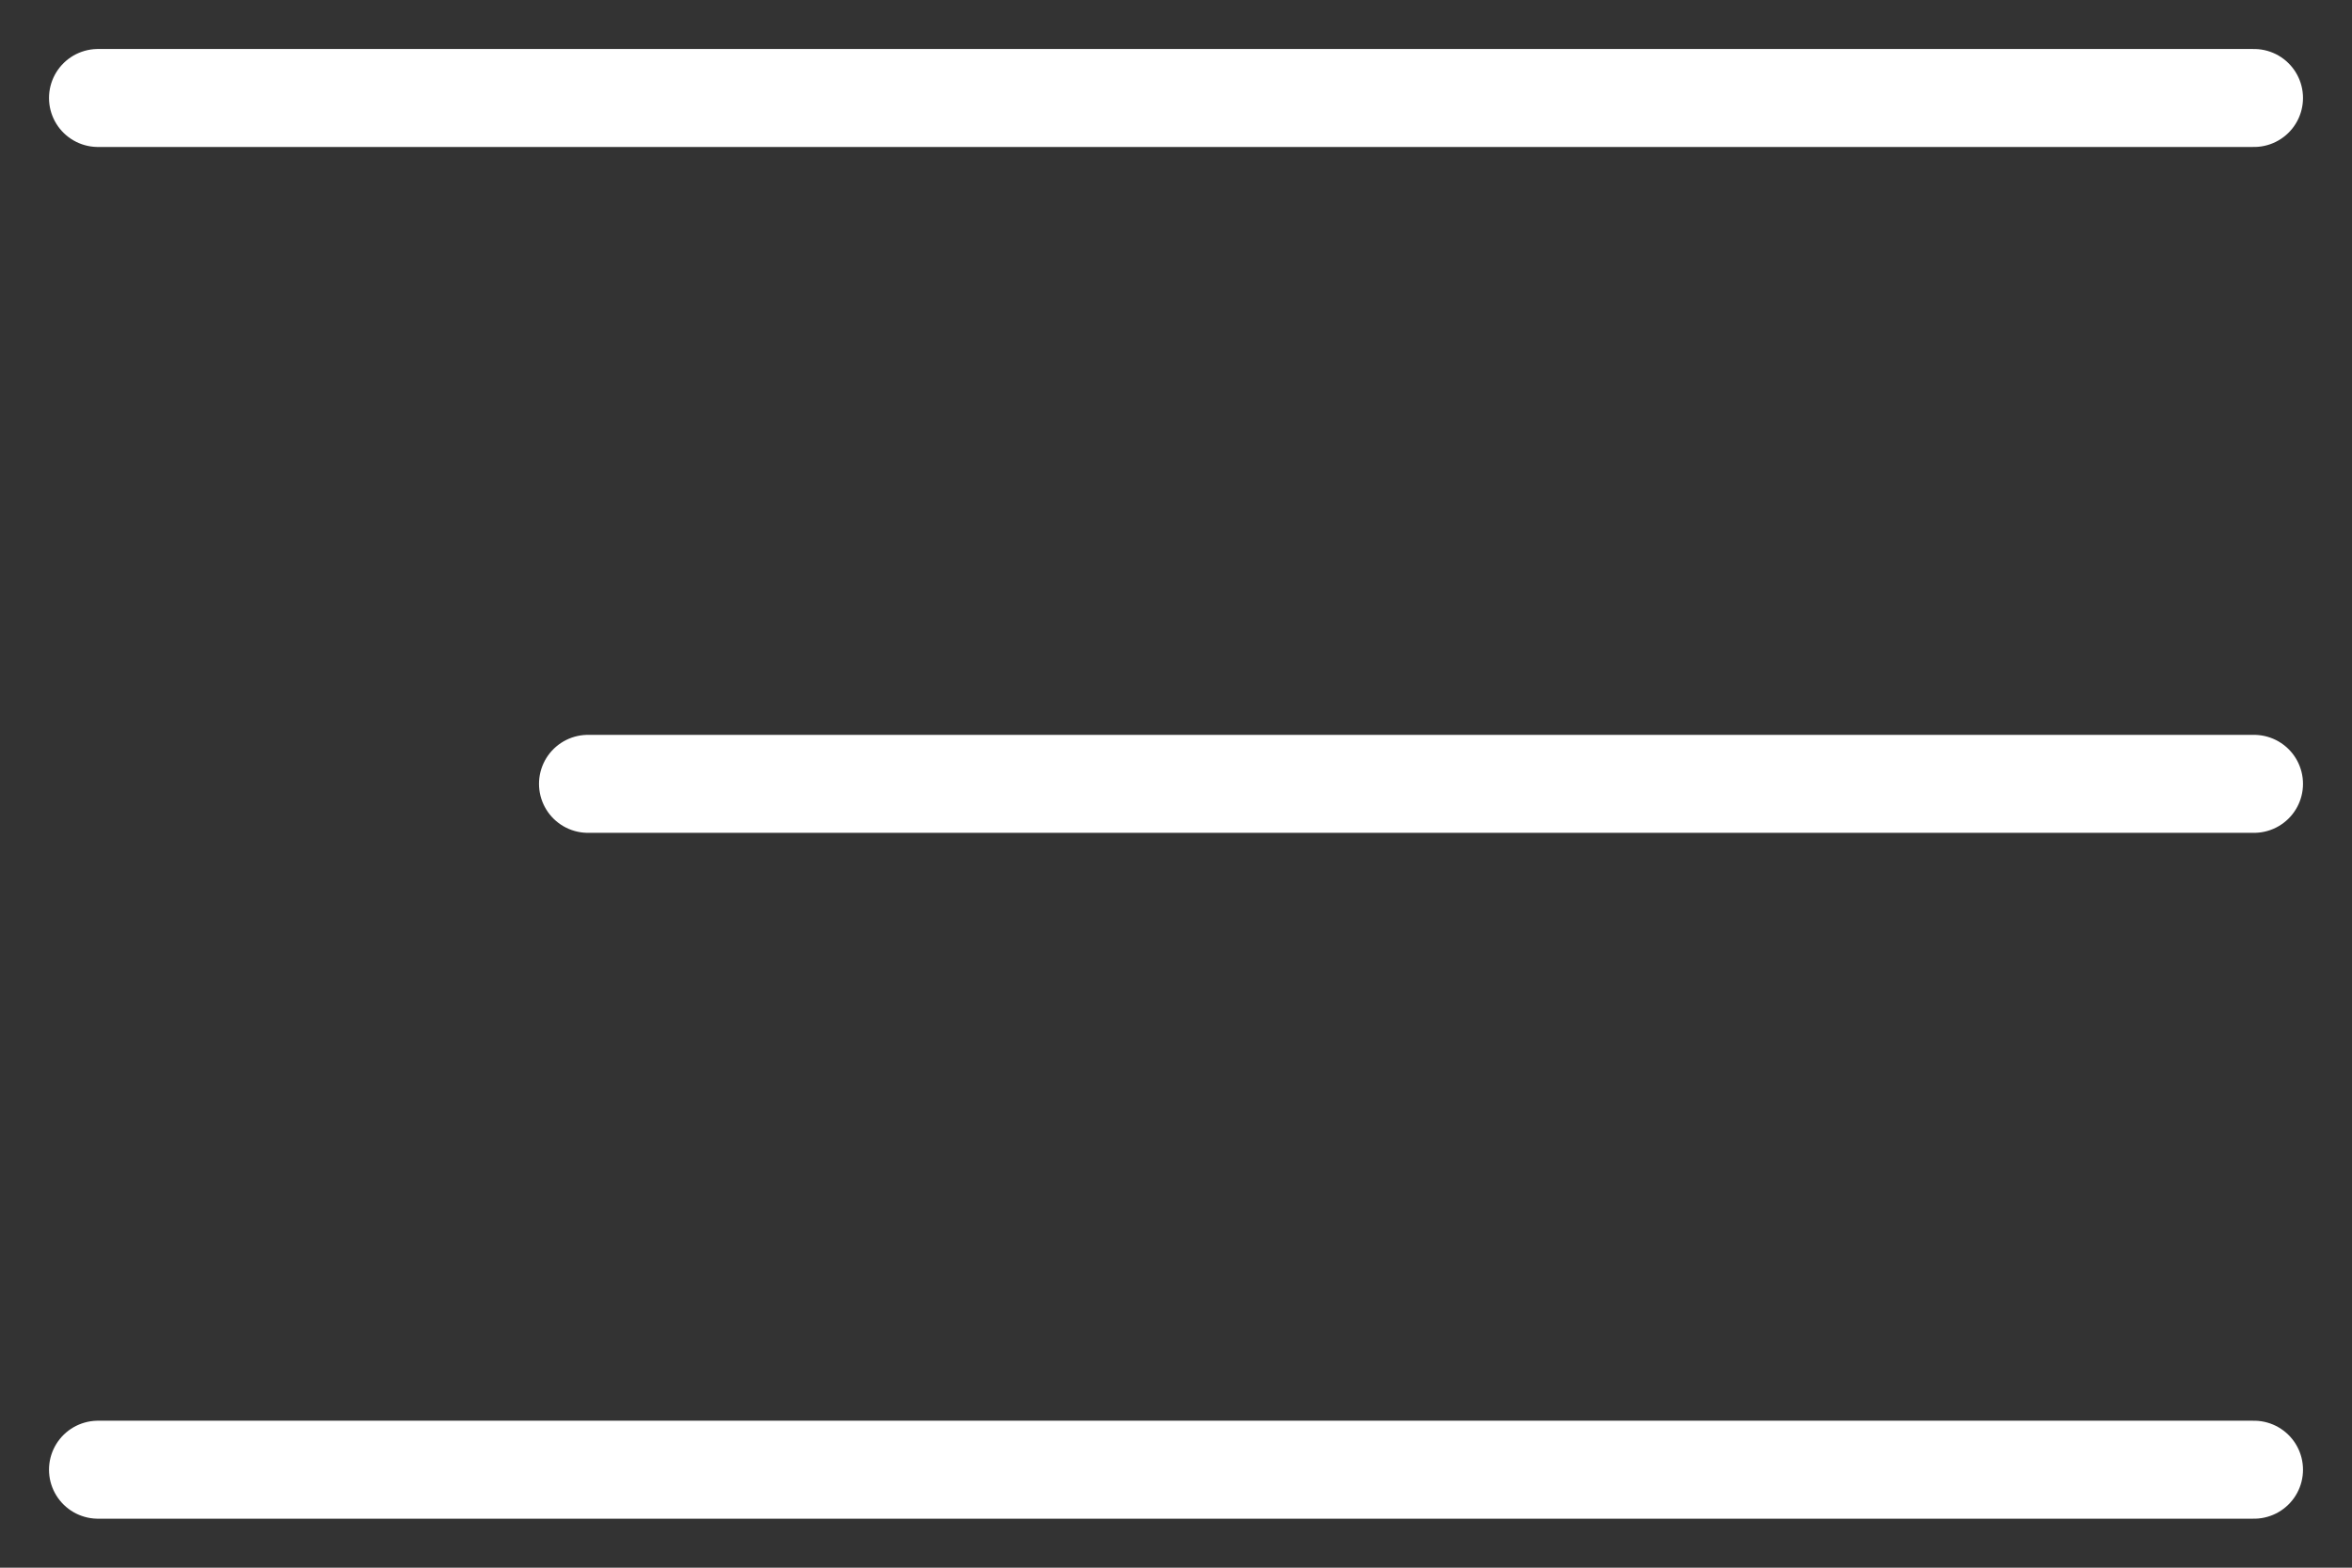<svg width="24" height="16" viewBox="0 0 24 16" fill="none" xmlns="http://www.w3.org/2000/svg">
<rect x="0" y="0" width="24" height="16" fill="#333333" stroke="none"/>
<path d="M1 1H23" stroke="white" stroke-linecap="round"/>
<path d="M6 8L23 8" stroke="white" stroke-linecap="round"/>
<path d="M1 15H23" stroke="white" stroke-linecap="round"/>
</svg>
